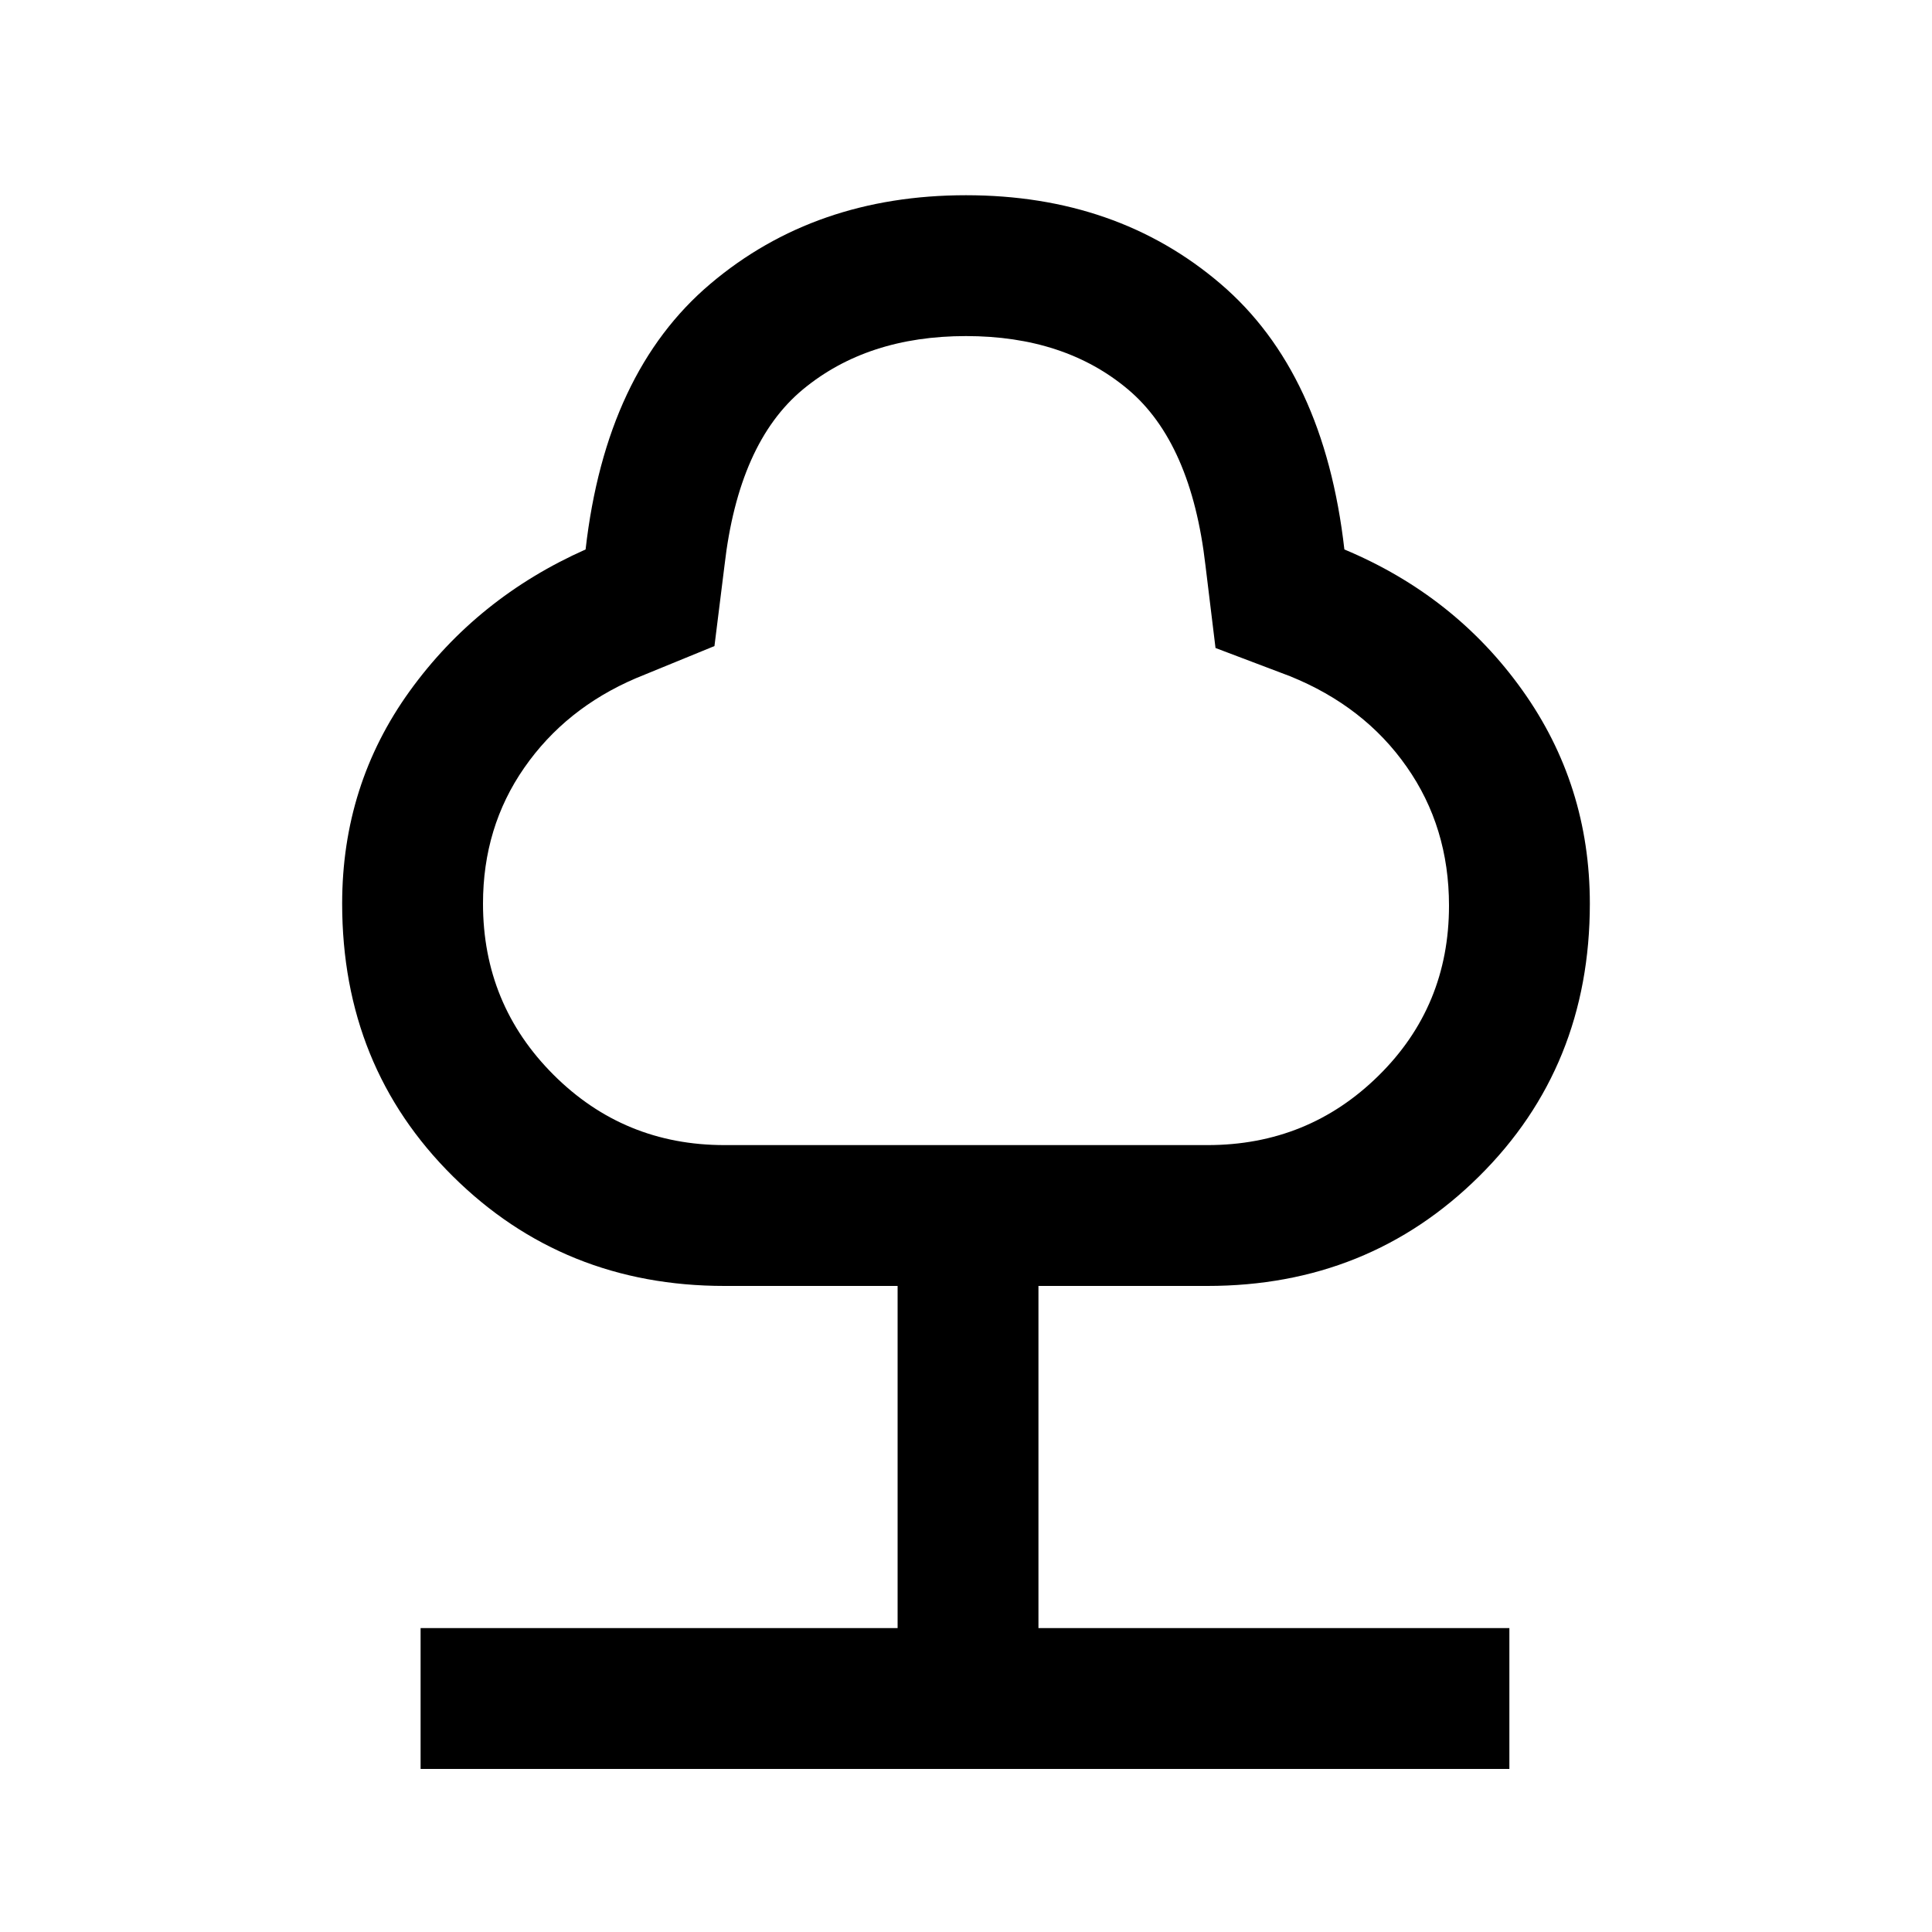 <svg xmlns="http://www.w3.org/2000/svg" height="20" width="20"><path d="M4.354 18.312V16.854H9.292V13.312H7.5Q5.833 13.312 4.688 12.177Q3.542 11.042 3.542 9.354Q3.542 8.125 4.24 7.156Q4.938 6.188 6.062 5.688Q6.271 3.854 7.354 2.938Q8.438 2.021 10 2.021Q11.562 2.021 12.635 2.938Q13.708 3.854 13.917 5.688Q15.062 6.167 15.76 7.146Q16.458 8.125 16.458 9.354Q16.458 11.042 15.312 12.177Q14.167 13.312 12.5 13.312H10.75V16.854H15.625V18.312ZM7.5 11.854H12.5Q13.542 11.854 14.271 11.135Q15 10.417 15 9.375Q15 8.562 14.562 7.938Q14.125 7.312 13.354 7L12.583 6.708L12.479 5.854Q12.333 4.583 11.677 4.031Q11.021 3.479 10 3.479Q8.979 3.479 8.312 4.031Q7.646 4.583 7.5 5.854L7.396 6.688L6.583 7.021Q5.854 7.333 5.427 7.948Q5 8.562 5 9.354Q5 10.396 5.729 11.125Q6.458 11.854 7.5 11.854ZM10 7.667Q10 7.667 10 7.667Q10 7.667 10 7.667Q10 7.667 10 7.667Q10 7.667 10 7.667Q10 7.667 10 7.667Q10 7.667 10 7.667Q10 7.667 10 7.667Q10 7.667 10 7.667Q10 7.667 10 7.667Q10 7.667 10 7.667Q10 7.667 10 7.667Q10 7.667 10 7.667Z"/></svg>